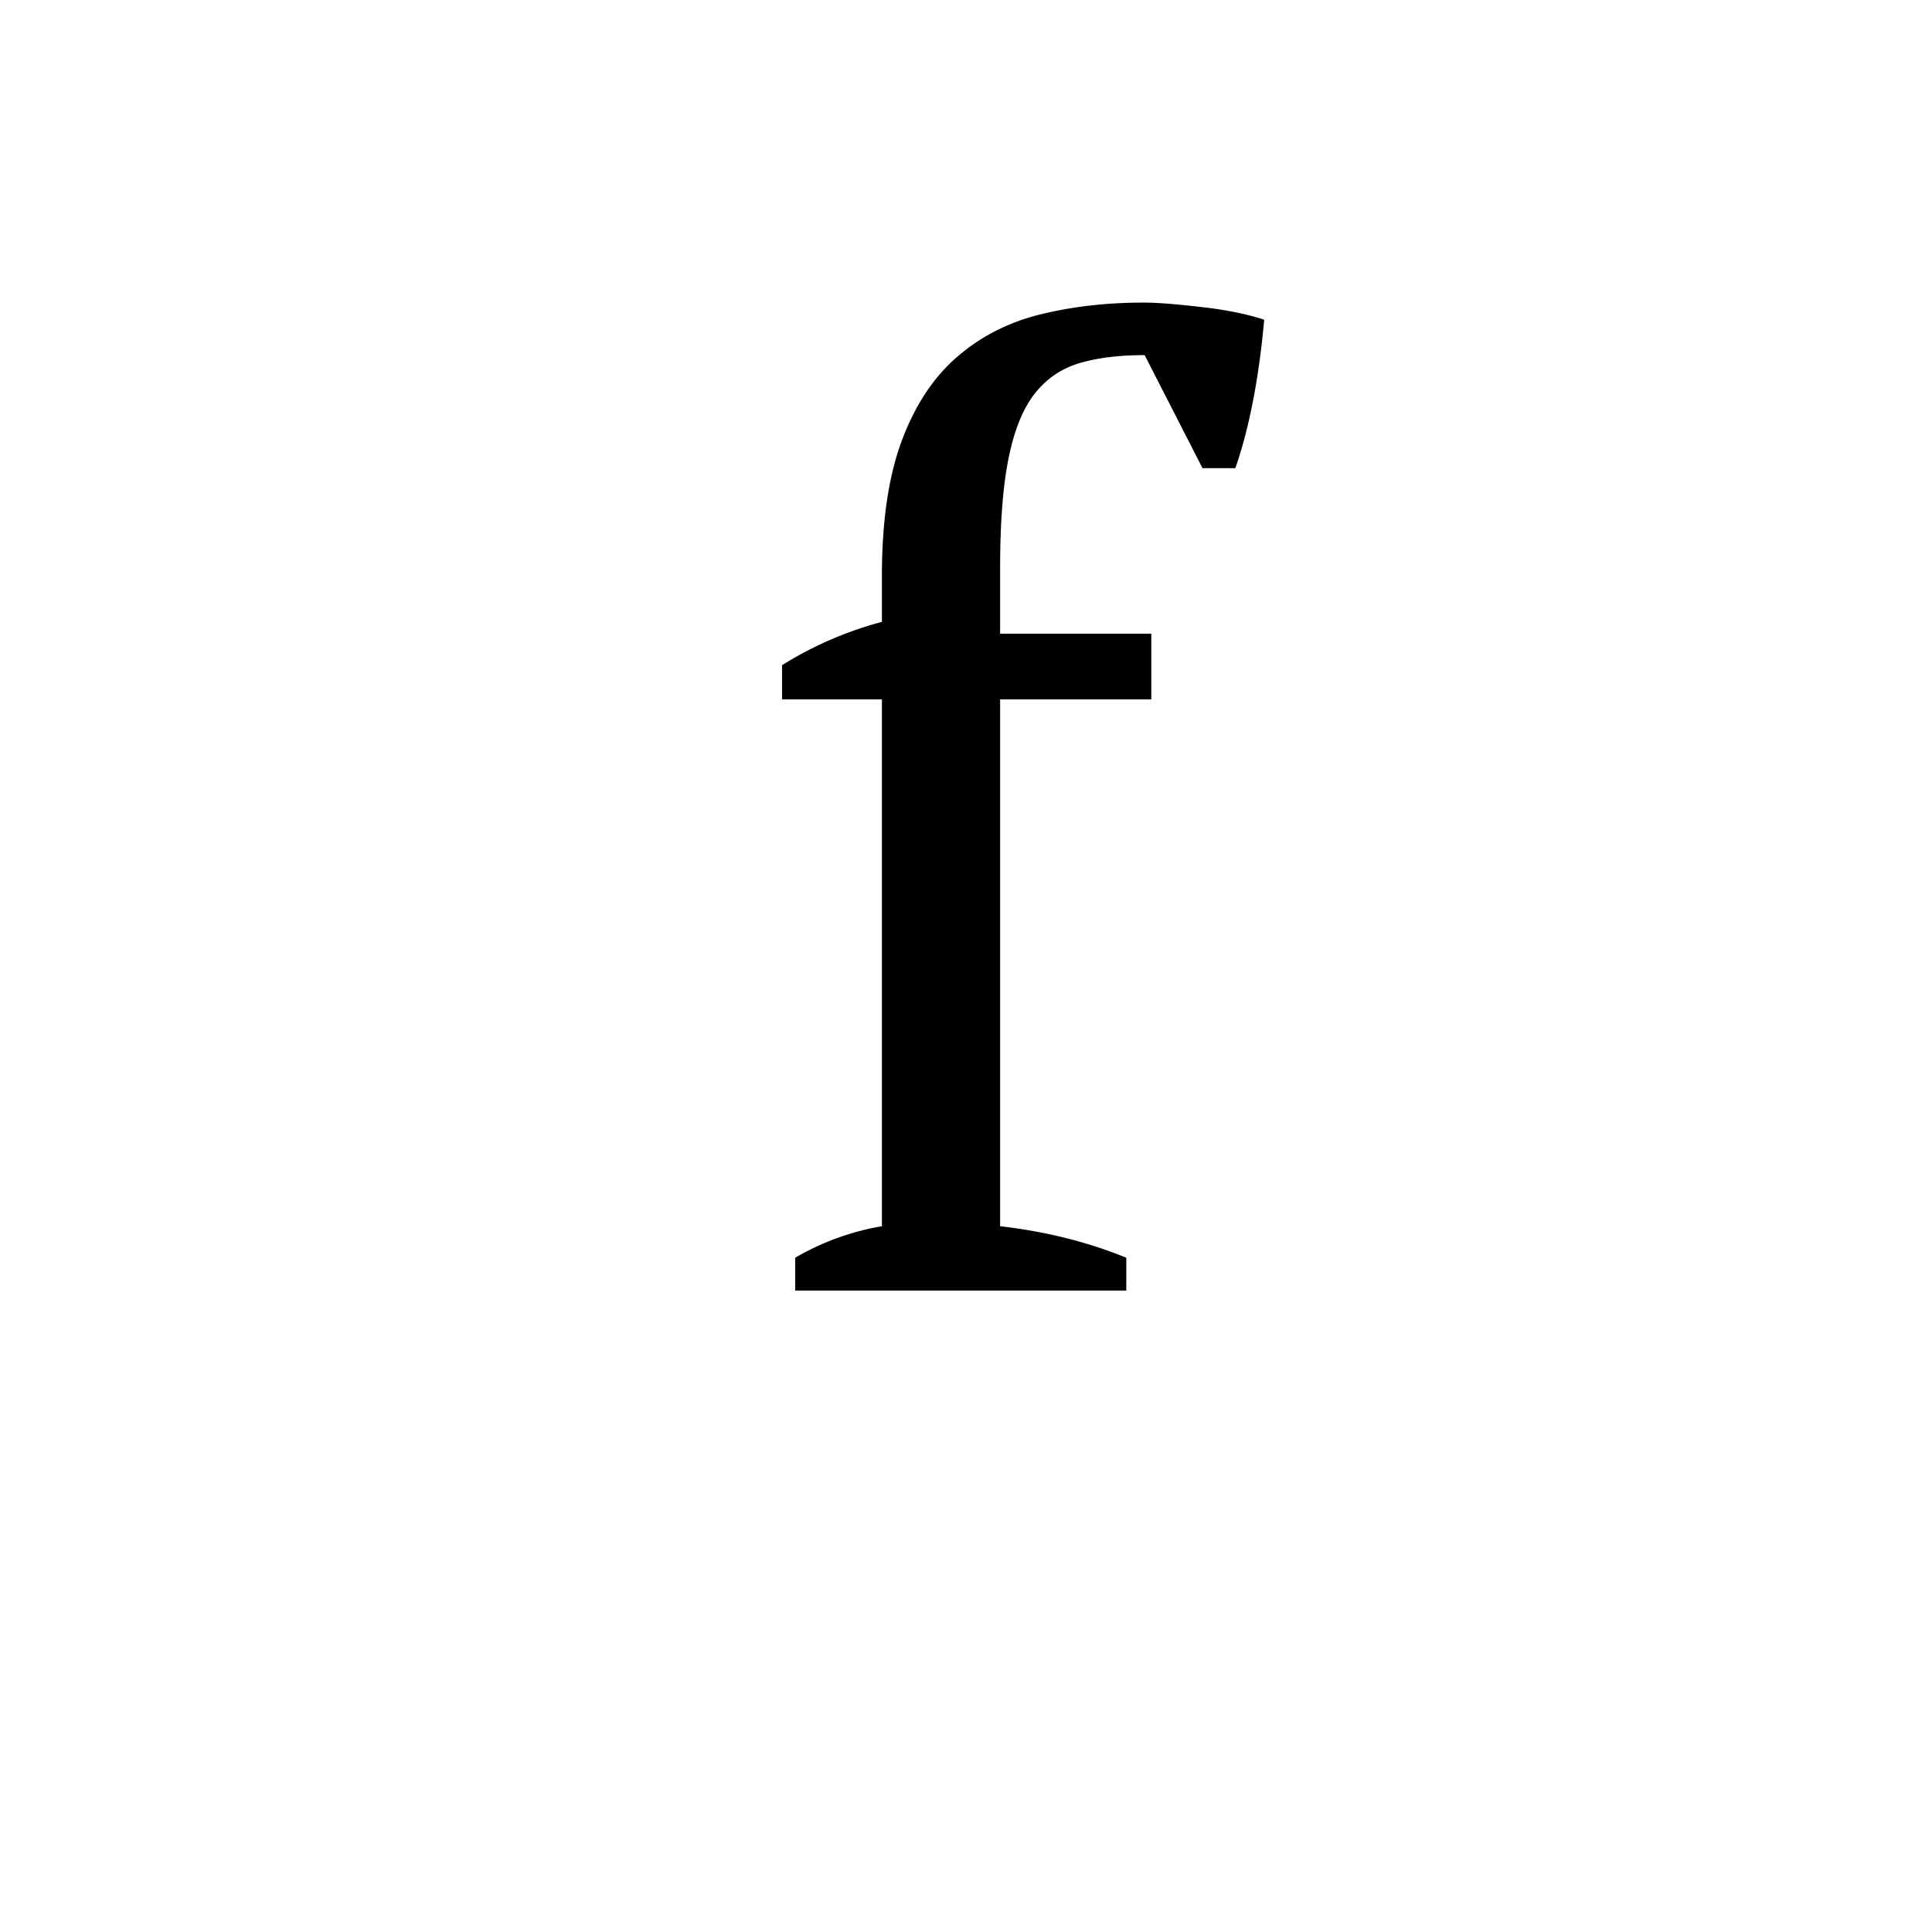<?xml version="1.0" encoding="UTF-8"?><svg enable-background="new 0 0 250 250" height="250px" viewBox="0 0 250 250" width="250px" x="0px" xml:space="preserve" xmlns="http://www.w3.org/2000/svg" xmlns:xlink="http://www.w3.org/1999/xlink" y="0px"><defs><symbol id="9841efb2a" overflow="visible"><path d="M52.016-127.844c1.02 0 2.207.059 3.562.172 1.363.117 2.781.262 4.25.438a47.19 47.19 0 0 1 4.25.671c1.363.282 2.555.594 3.578.938-.336 3.742-.812 7.227-1.437 10.453-.625 3.23-1.39 6.149-2.297 8.75h-4.25l-7.484-14.625c-3.282 0-6.086.344-8.407 1.031-2.324.68-4.25 1.98-5.781 3.907-1.531 1.93-2.668 4.703-3.406 8.328-.742 3.625-1.11 8.386-1.11 14.281v8.5h19.563v8.5H33.484v68.172c5.895.68 11.336 2.039 16.328 4.078V0H6.97v-4.25a33.367 33.367 0 0 1 11.218-4.078V-76.5H5.267v-4.422c3.968-2.488 8.273-4.36 12.921-5.61v-5.952c0-7.02.848-12.829 2.547-17.422 1.707-4.594 4.086-8.219 7.141-10.875 3.063-2.664 6.66-4.508 10.797-5.531 4.133-1.02 8.582-1.532 13.344-1.532zm0 0"/></symbol></defs><use x="95.93" xlink:href="#9841efb2a" y="167"/></svg>